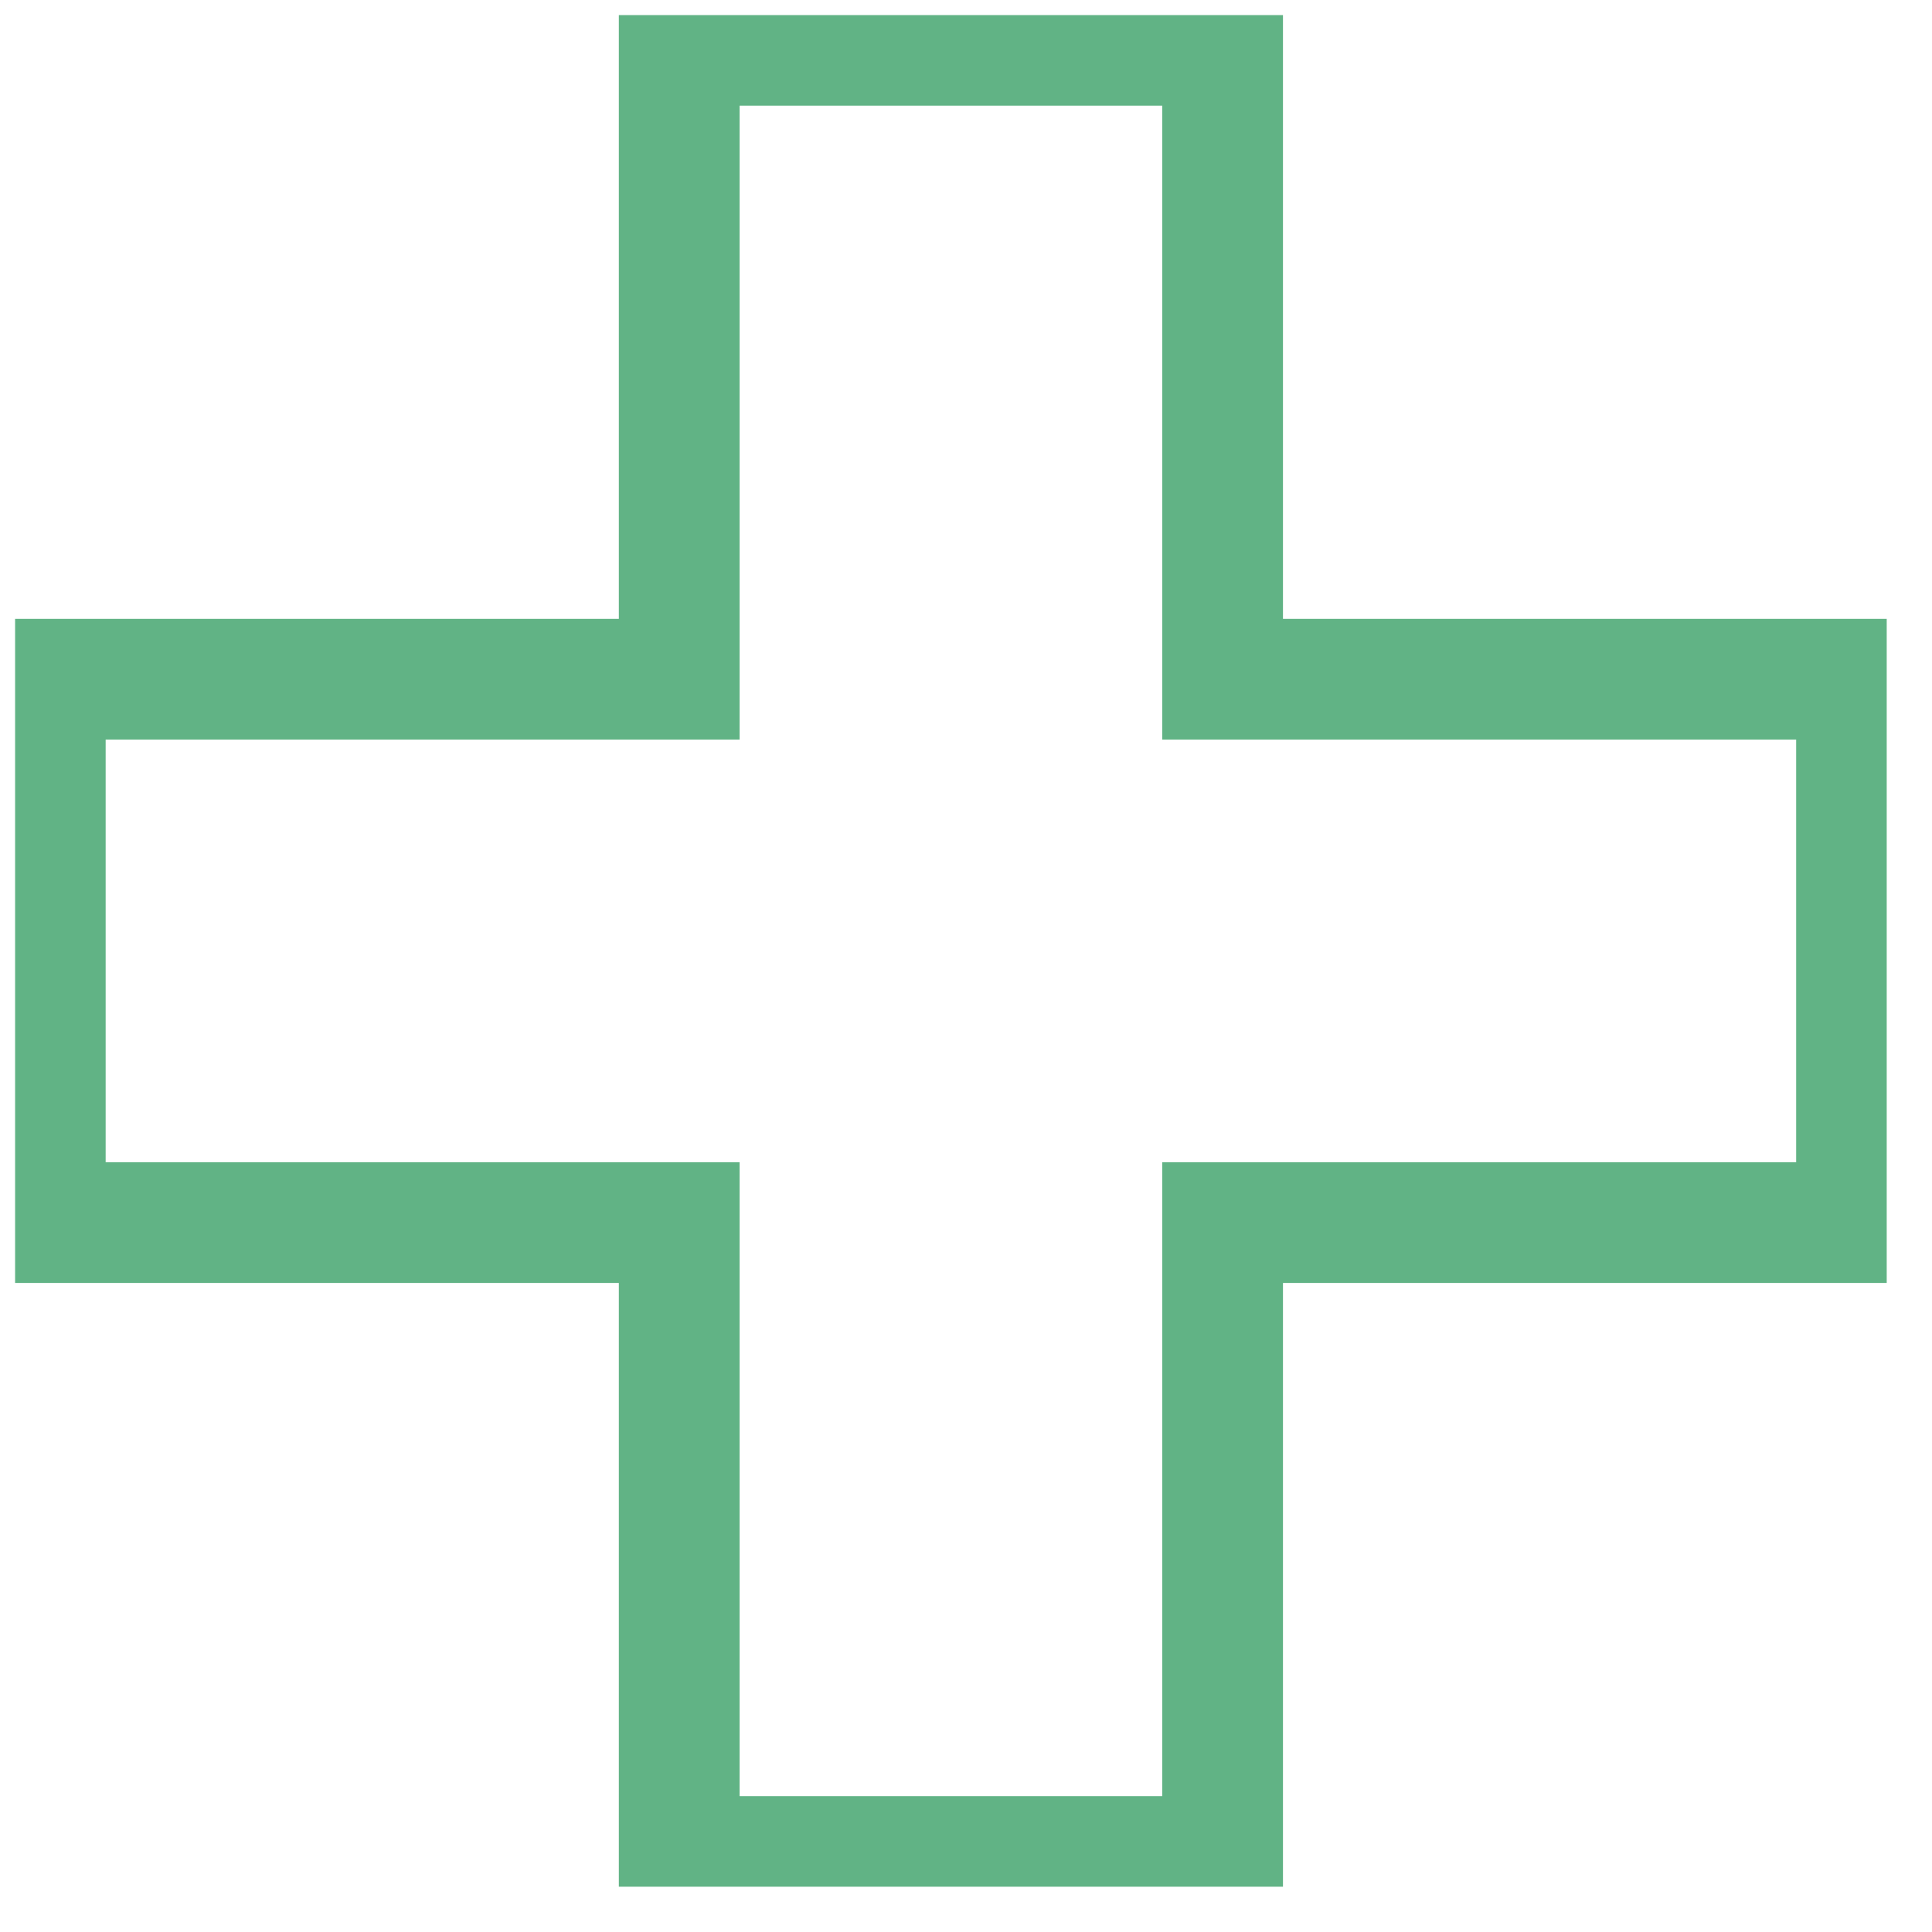 <?xml version="1.0" encoding="UTF-8"?>
<!DOCTYPE svg PUBLIC "-//W3C//DTD SVG 1.1//EN" "http://www.w3.org/Graphics/SVG/1.1/DTD/svg11.dtd">
<svg xmlns="http://www.w3.org/2000/svg" version="1.1" width="64px" height="64px" style="shape-rendering:geometricPrecision; text-rendering:geometricPrecision; image-rendering:optimizeQuality; fill-rule:evenodd; clip-rule:evenodd" xmlns:xlink="http://www.w3.org/1999/xlink">
<g><path style="opacity:0.818" fill="#3fa36b" d="M 20.5,0.5 C 27.833,0.5 35.167,0.5 42.5,0.5C 42.5,7.167 42.5,13.833 42.5,20.5C 49.167,20.5 55.833,20.5 62.5,20.5C 62.5,27.833 62.5,35.167 62.5,42.5C 55.833,42.5 49.167,42.5 42.5,42.5C 42.5,49.167 42.5,55.833 42.5,62.5C 35.167,62.5 27.833,62.5 20.5,62.5C 20.5,55.833 20.5,49.167 20.5,42.5C 13.833,42.5 7.167,42.5 0.5,42.5C 0.5,35.167 0.5,27.833 0.5,20.5C 7.167,20.5 13.833,20.5 20.5,20.5C 20.5,13.833 20.5,7.167 20.5,0.5 Z M 24.5,3.5 C 29.167,3.5 33.833,3.5 38.5,3.5C 38.5,10.5 38.5,17.5 38.5,24.5C 45.5,24.5 52.5,24.5 59.5,24.5C 59.5,29.167 59.5,33.833 59.5,38.5C 52.5,38.5 45.5,38.5 38.5,38.5C 38.5,45.5 38.5,52.5 38.5,59.5C 33.833,59.5 29.167,59.5 24.5,59.5C 24.5,52.5 24.5,45.5 24.5,38.5C 17.5,38.5 10.5,38.5 3.5,38.5C 3.5,33.833 3.5,29.167 3.5,24.5C 10.5,24.5 17.5,24.5 24.5,24.5C 24.5,17.5 24.5,10.5 24.5,3.5 Z"/></g>
</svg>
